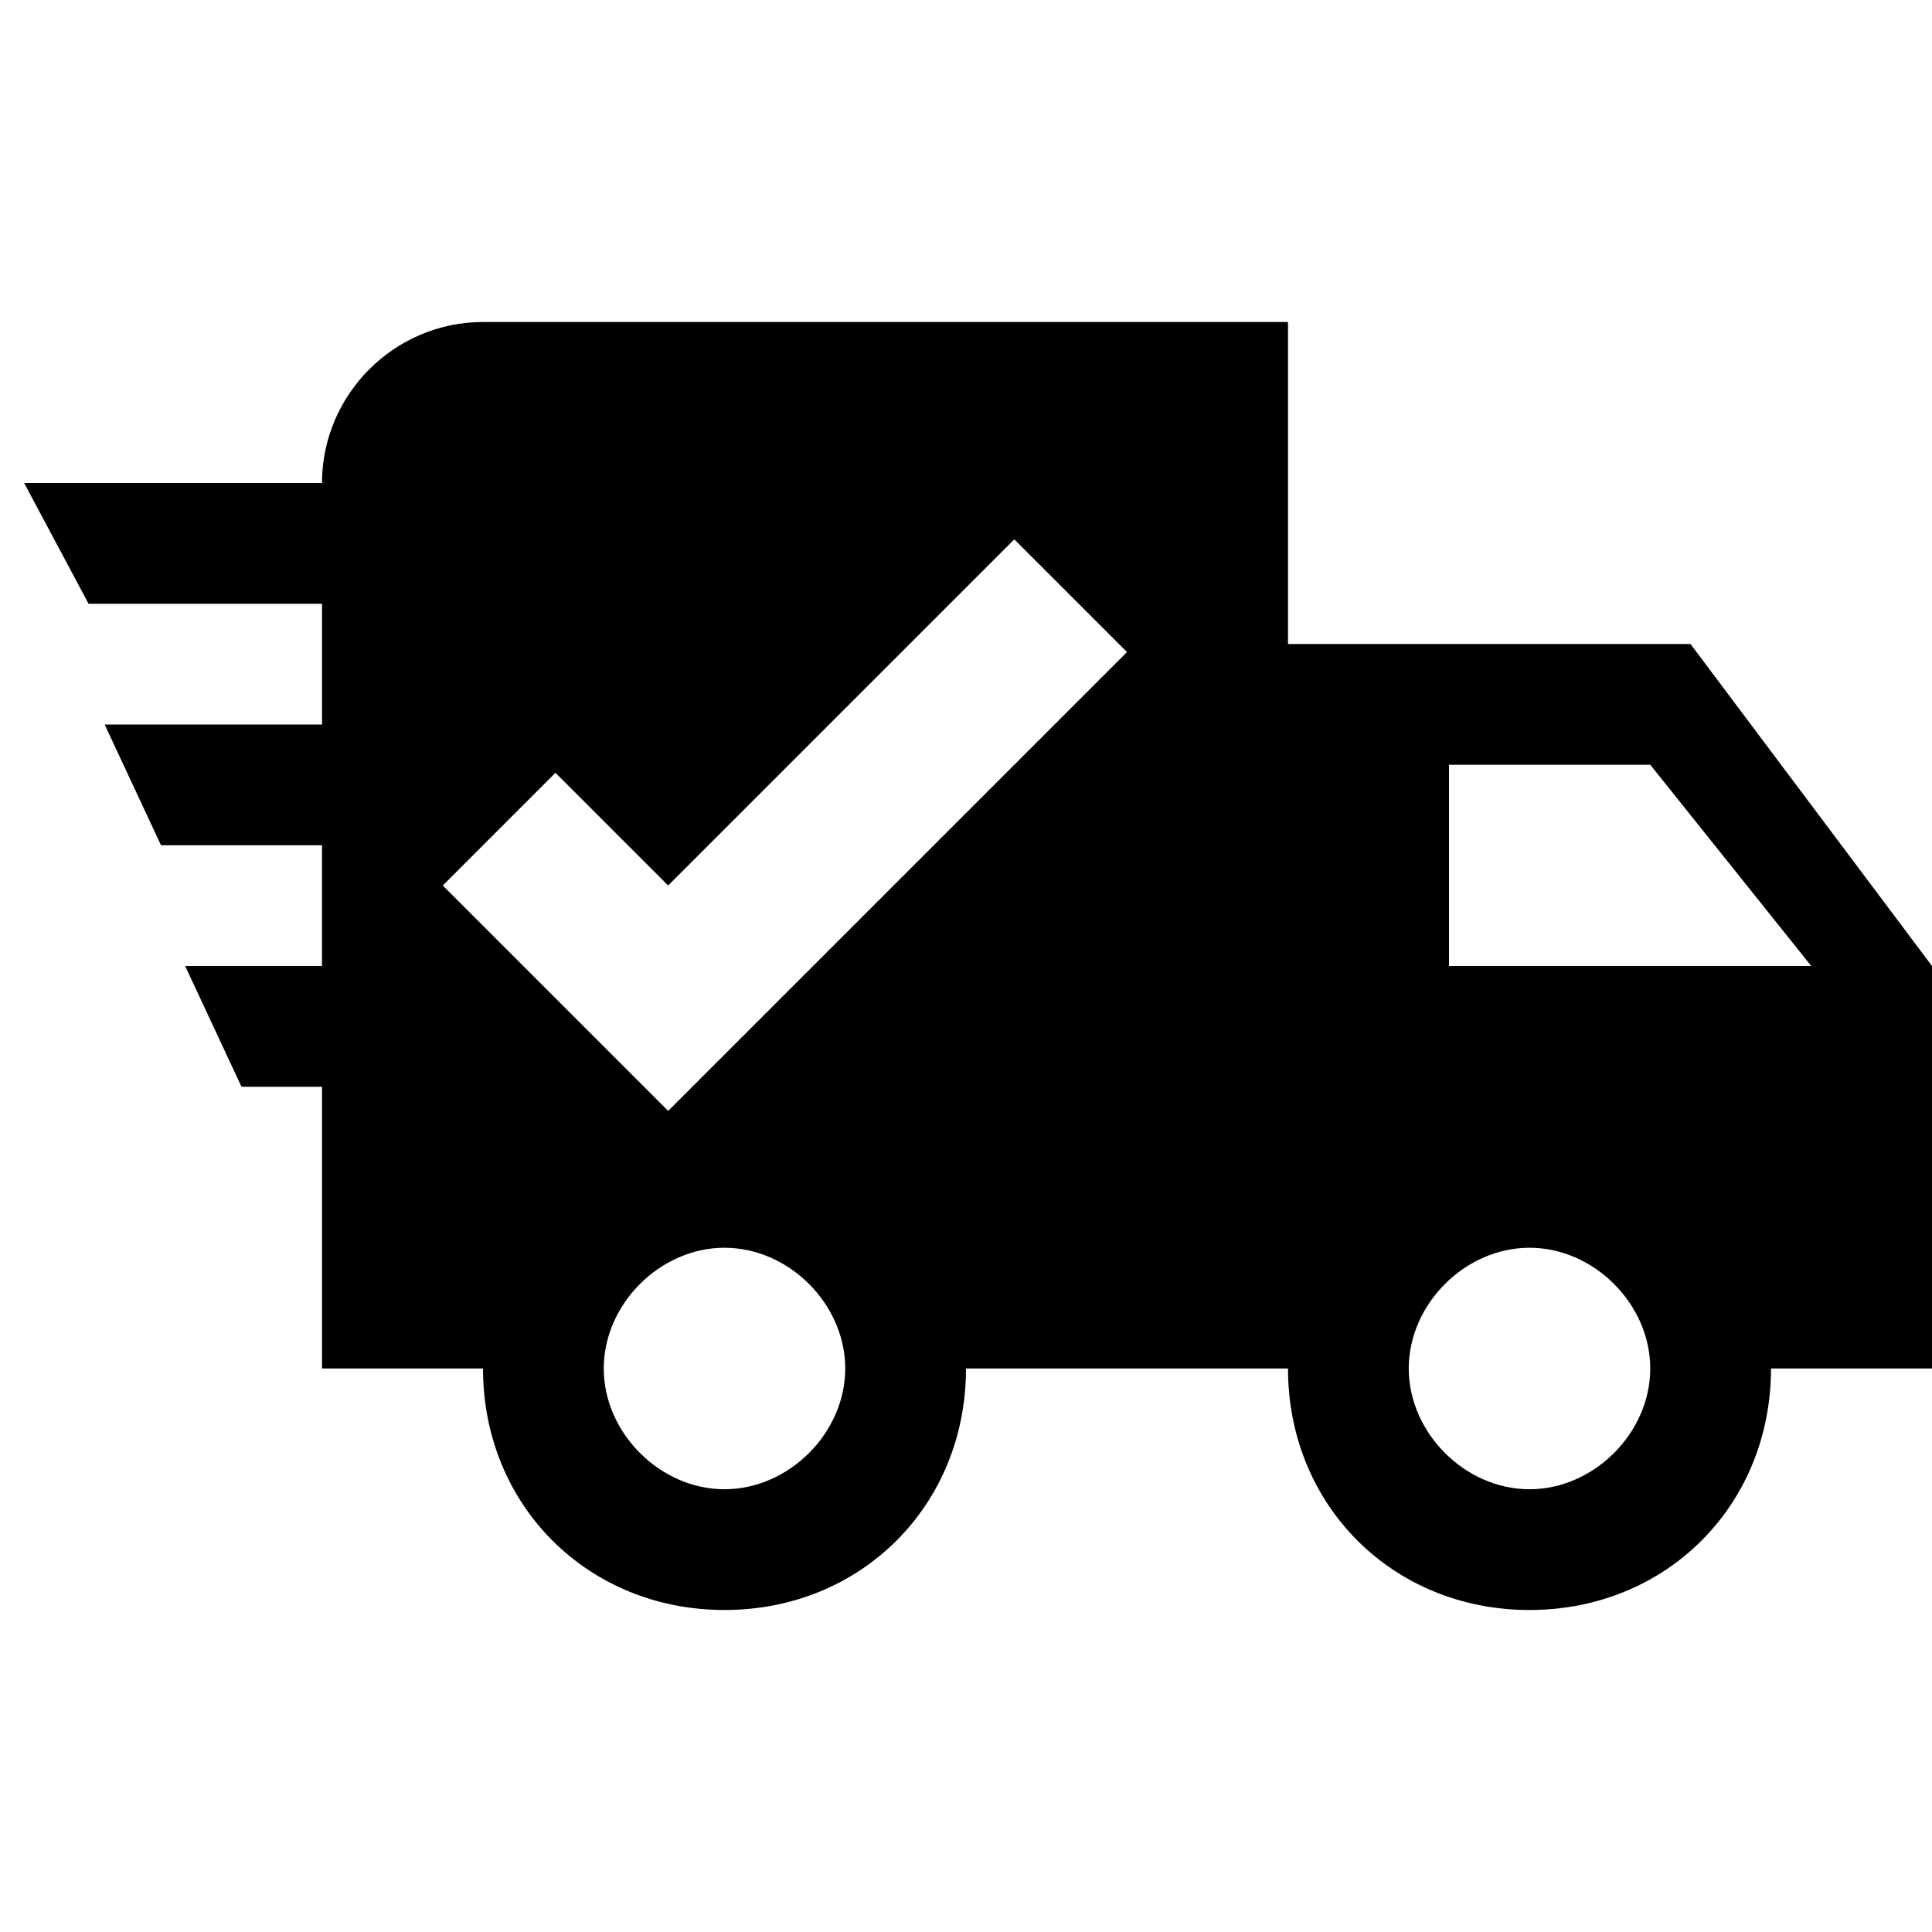 <?xml version="1.0" encoding="utf-8"?>
<!-- Generator: Adobe Illustrator 22.1.0, SVG Export Plug-In . SVG Version: 6.00 Build 0)  -->
<svg version="1.1" id="Ebene_1" xmlns="http://www.w3.org/2000/svg" xmlns:xlink="http://www.w3.org/1999/xlink" x="0px" y="0px"
	 width="24px" height="24px" viewBox="0 0 24 24" enable-background="new 0 0 24 24" xml:space="preserve">
<path fill="#000000" d="M21,8h-5V4H6C4.9,4,4,4.9,4,6H0.3l0.8,1.5H4V9H1.3L2,10.5h2V12H2.3L3,13.5h1V17h2c0,1.7,1.3,3,3,3s3-1.3,3-3
	h4c0,1.7,1.3,3,3,3s3-1.3,3-3h2v-5L21,8z M9,18.5c-0.8,0-1.5-0.7-1.5-1.5s0.7-1.5,1.5-1.5s1.5,0.7,1.5,1.5S9.8,18.5,9,18.5z
	 M8.3,13.8L5.5,11l1.4-1.4L8.3,11l4.3-4.3L14,8.1L8.3,13.8z M19,18.5c-0.8,0-1.5-0.7-1.5-1.5s0.7-1.5,1.5-1.5s1.5,0.7,1.5,1.5
	S19.8,18.5,19,18.5z M18,12V9.5h2.5l2,2.5H18z"/>
</svg>
